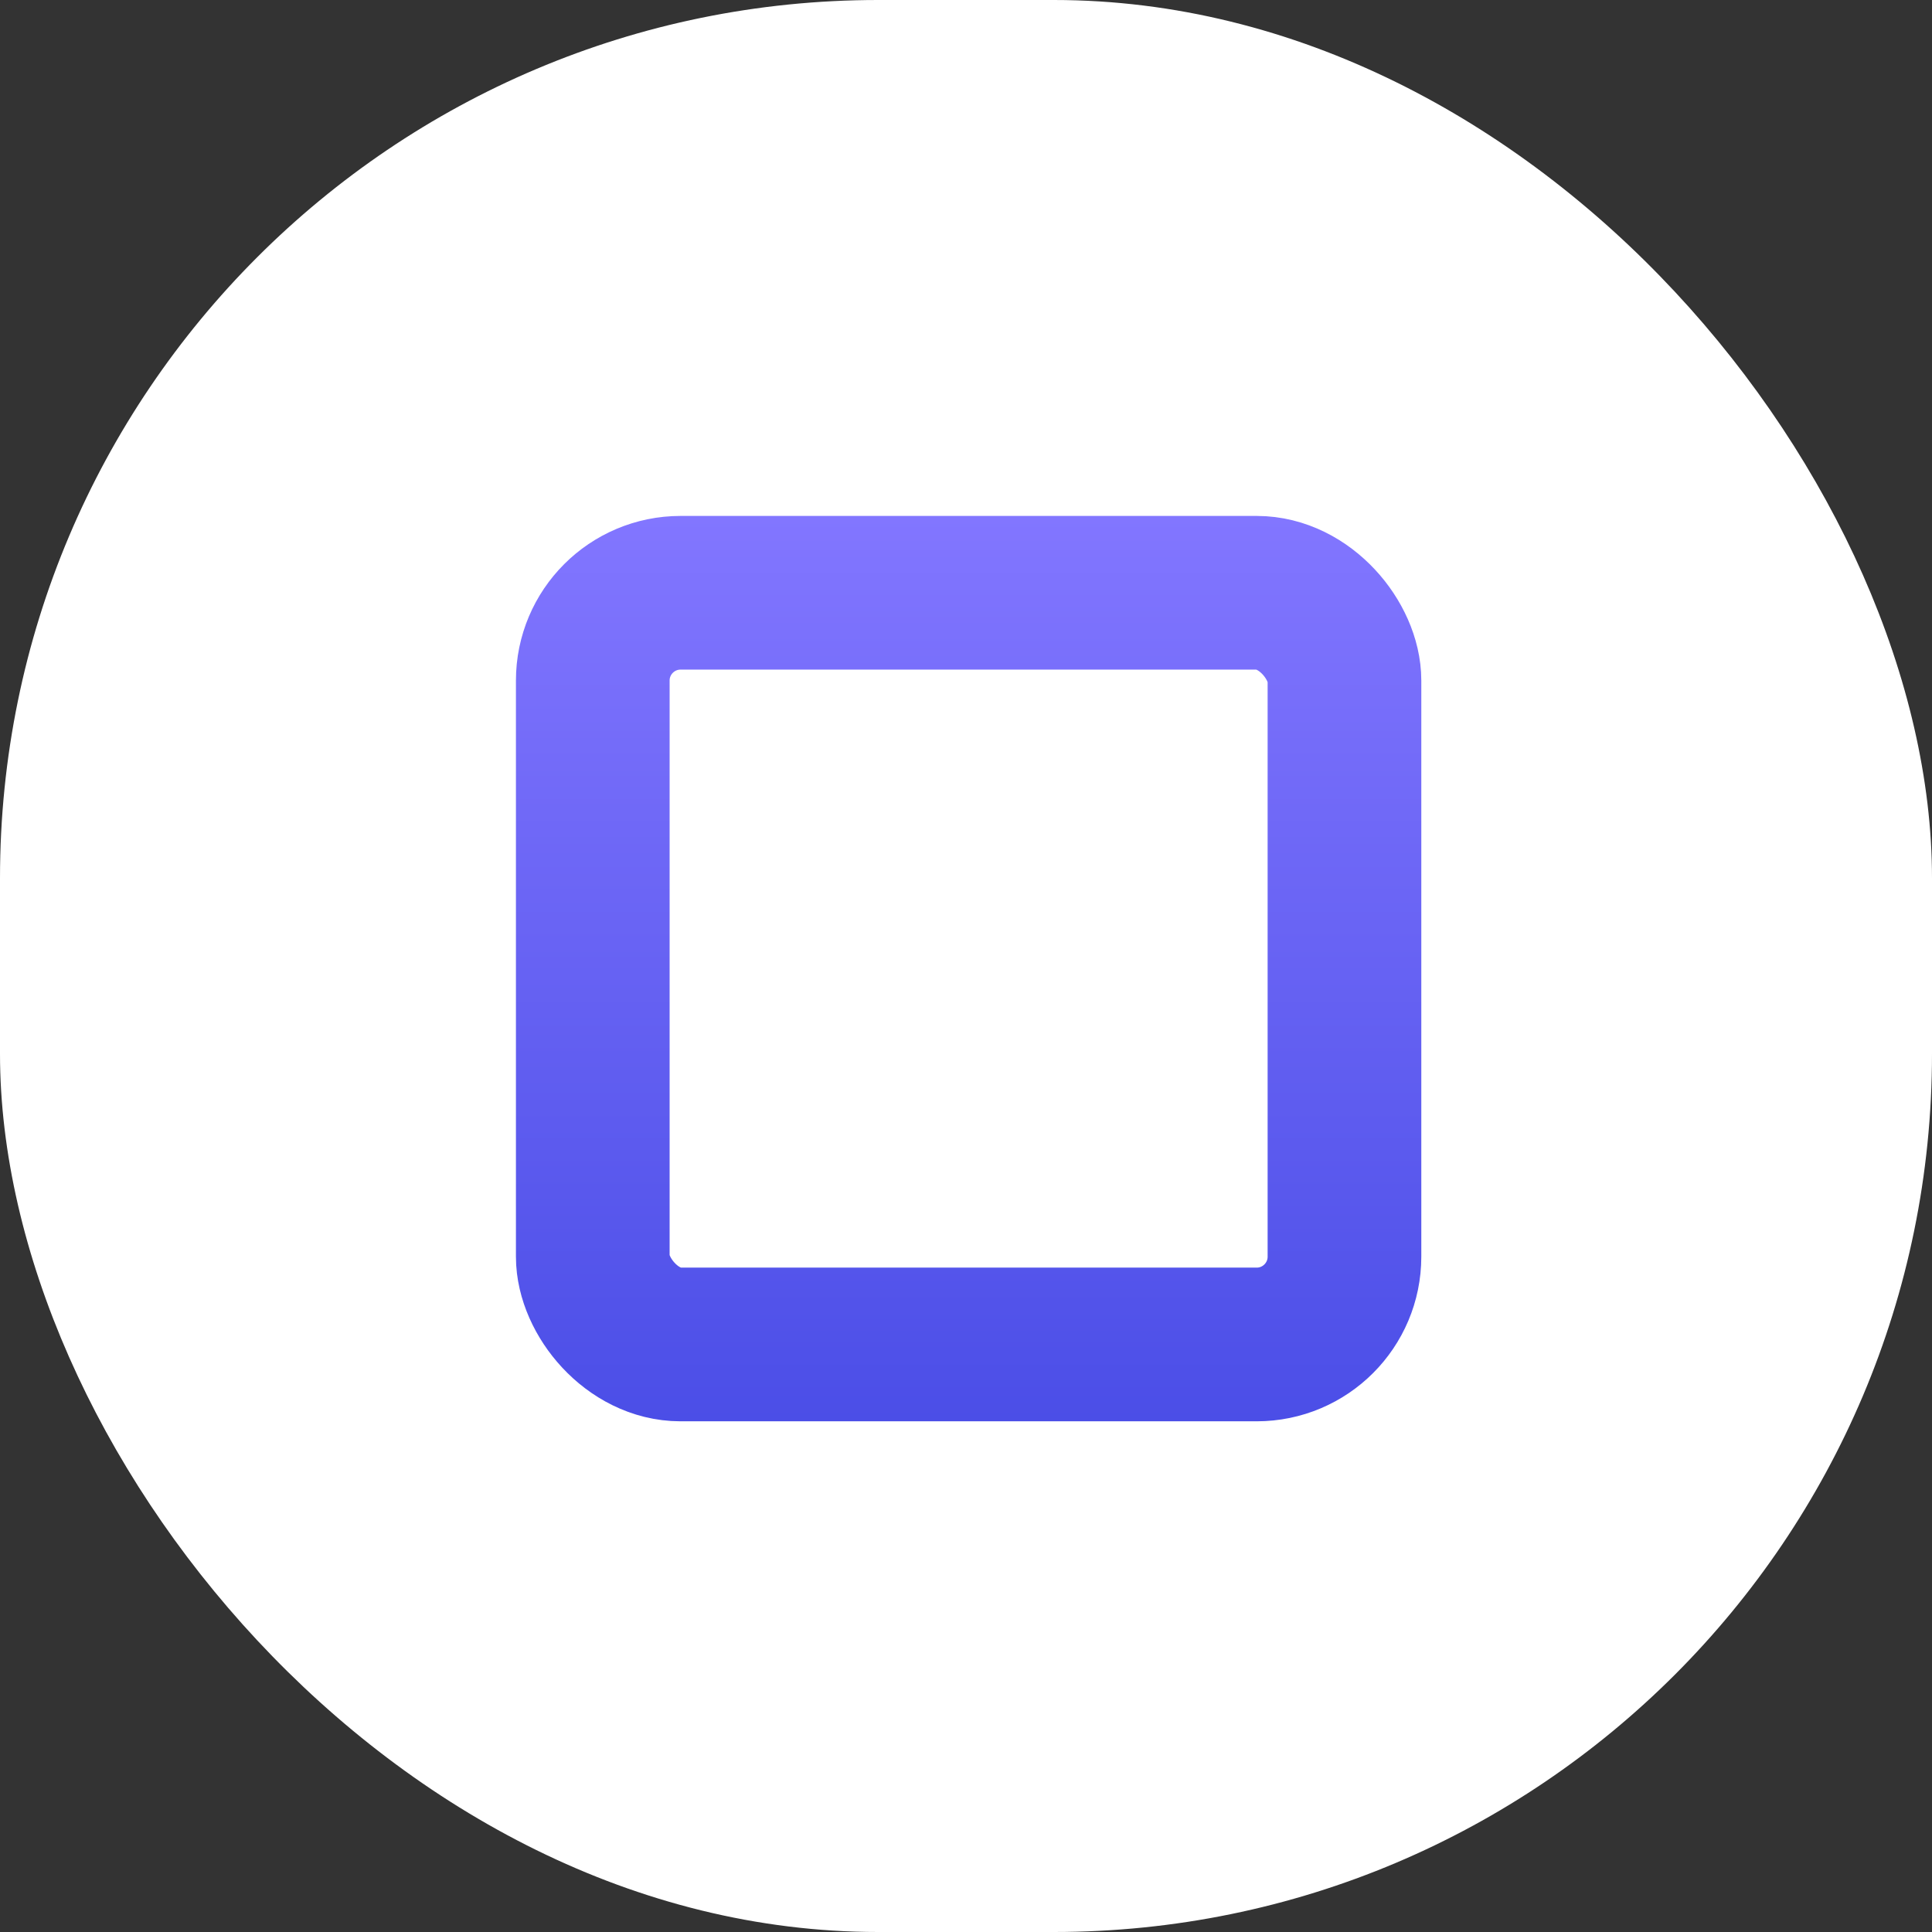 <svg width="176" height="176" viewBox="0 0 176 176" fill="none" xmlns="http://www.w3.org/2000/svg">
<rect x="0" y="0" width="176" height="176" fill="#333333" stroke="none"/>
<rect width="176" height="176" rx="80" fill="white"/>
<rect x="54" y="54" width="68.477" height="68.477" rx="8" stroke="url(#paint0_linear_386_97)" stroke-width="14"/>
<defs>
<linearGradient id="paint0_linear_386_97" x1="88.238" y1="47" x2="88.238" y2="129.477" gradientUnits="userSpaceOnUse">
<stop stop-color="#8276FF"/>
<stop offset="1" stop-color="#4B4EE7"/>
</linearGradient>
</defs>
</svg>
